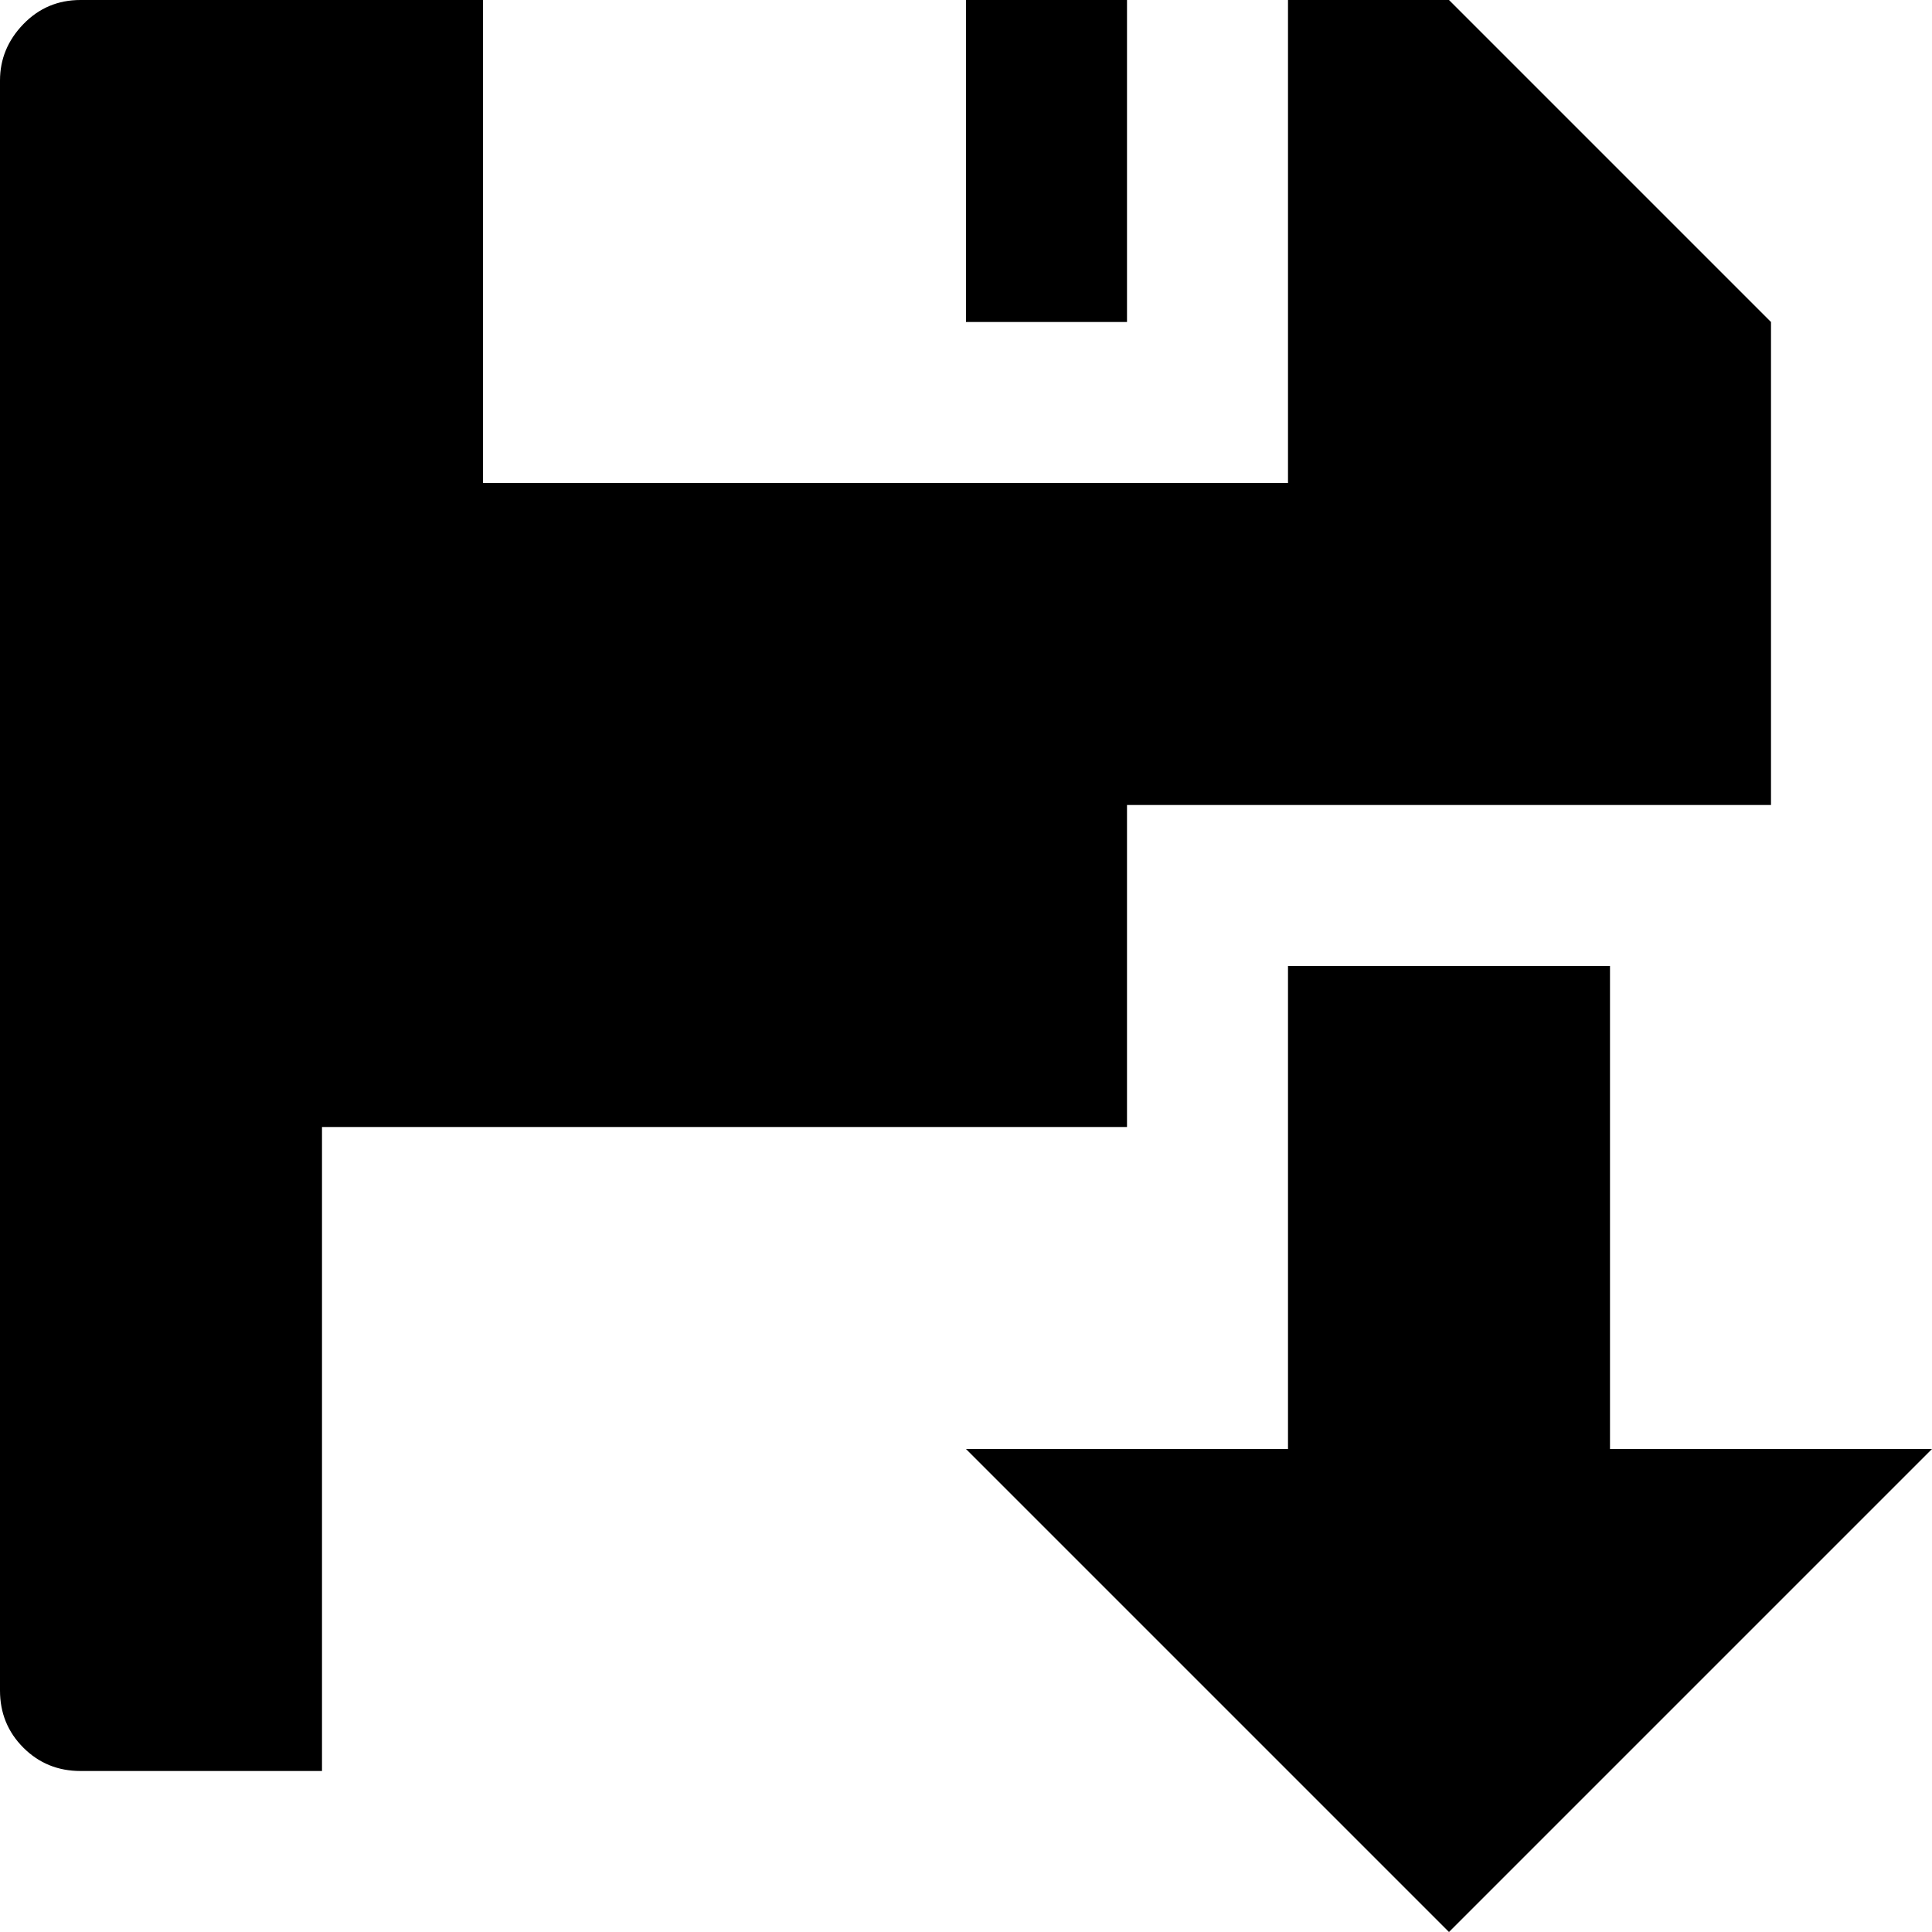 <svg version="1.1" xmlns="http://www.w3.org/2000/svg" width="16" height="16" viewBox="0 0 1024 1024">
    <path d="M597.333 597.333h-426.667v341.333h-128q-17.92 0-30.293-12.373t-12.373-30.293v-853.333q0-17.067 12.373-29.867t30.293-12.8h213.333v256h426.667v-256h85.333l170.667 170.667v256h-341.333v170.667zM597.333 170.667h-85.333v-170.667h85.333v170.667zM853.333 512h-170.667v256h-170.667l256 256 256-256h-170.667v-256z"></path>
</svg>

